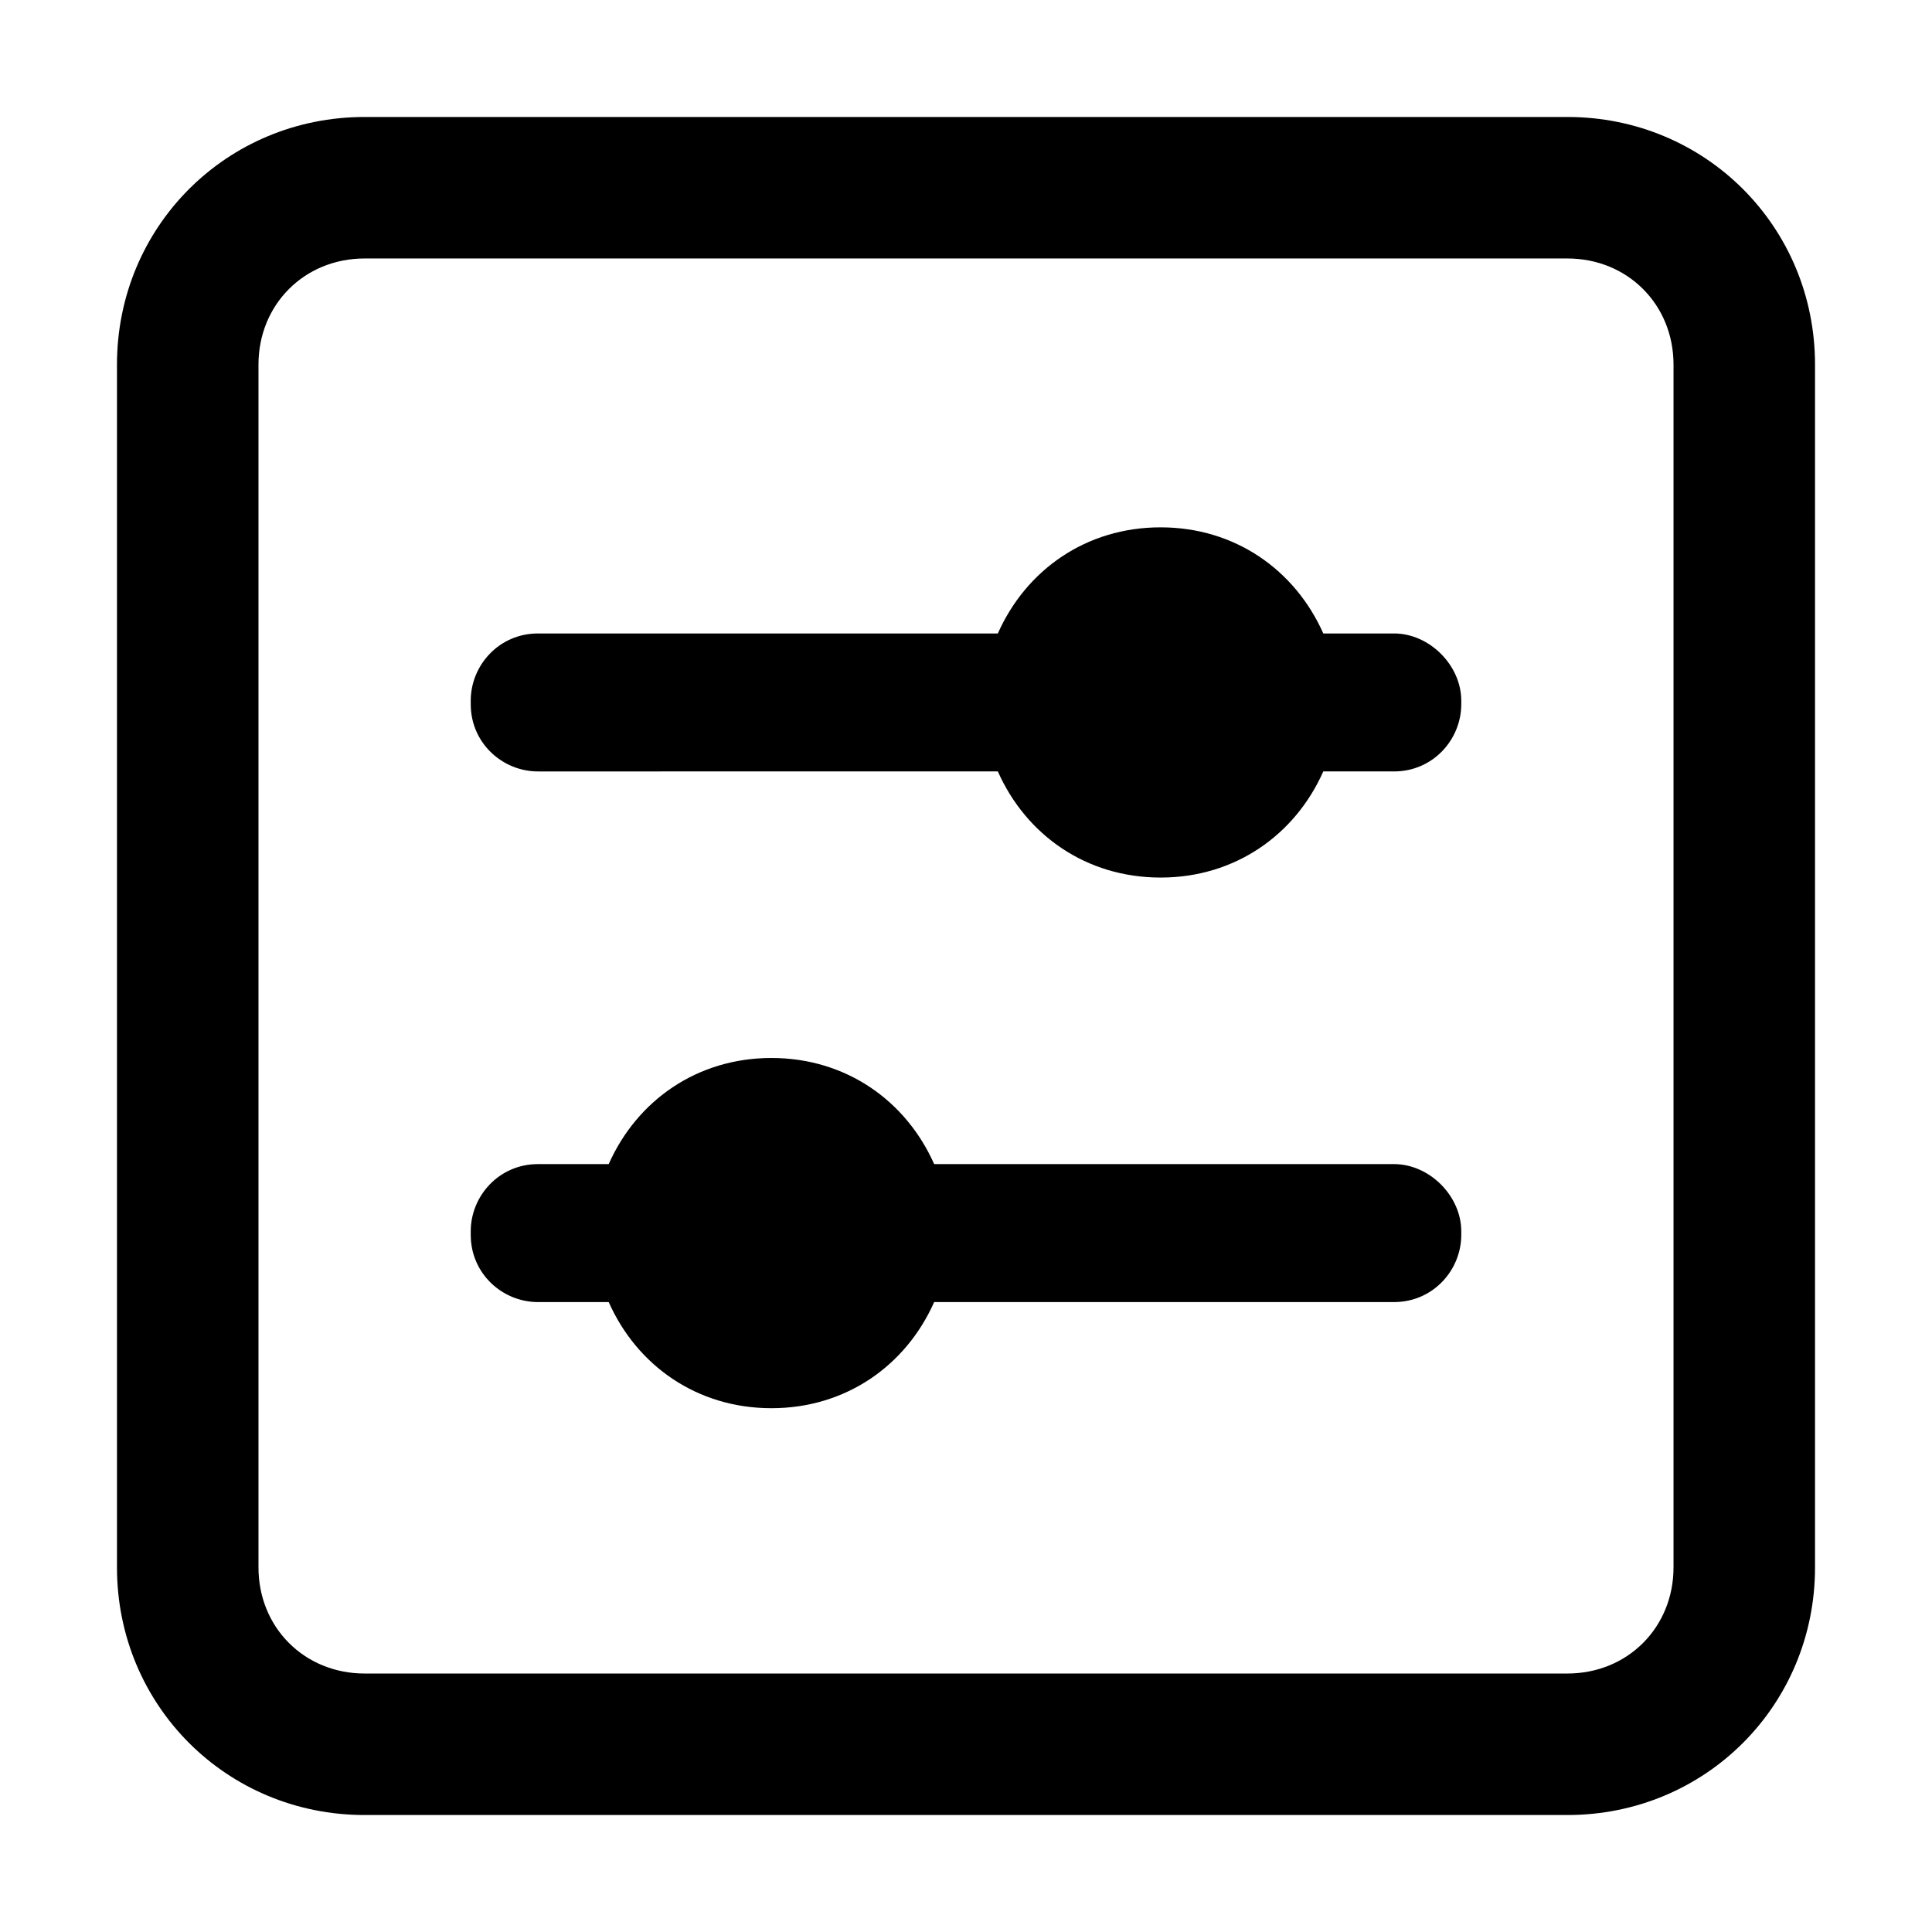 <?xml version="1.0" standalone="no"?><!DOCTYPE svg PUBLIC "-//W3C//DTD SVG 1.1//EN" "http://www.w3.org/Graphics/SVG/1.1/DTD/svg11.dtd"><svg t="1705748152566" class="icon" viewBox="0 0 1024 1024" version="1.1" xmlns="http://www.w3.org/2000/svg" p-id="1968" xmlns:xlink="http://www.w3.org/1999/xlink" width="200" height="200"><path d="M830.75 962H193.25C120.125 962 62 903.875 62 830.75V193.25C62 120.125 120.125 62 193.25 62h637.501C903.875 62 962 120.125 962 193.25v637.501c0 73.125-58.125 131.25-131.25 131.25zM193.25 137c-31.874 0-56.25 24.376-56.25 56.25v637.501c0 31.874 24.376 56.25 56.25 56.25h637.501c31.874 0 56.25-24.376 56.25-56.25V193.25c0-31.874-24.376-56.25-56.25-56.25H193.25z" p-id="1969"></path><path d="M738.875 335.75h-37.499c-15-33.75-46.876-56.25-86.251-56.25s-71.249 22.5-86.25 56.25H285.125c-20.625 0-35.626 16.875-35.626 35.625v1.875c0 20.625 16.875 35.626 35.626 35.626H528.875c15 33.75 46.875 56.25 86.25 56.25s71.25-22.5 86.251-56.25h37.499c20.625 0 35.626-16.875 35.626-35.626V371.375c0-18.75-16.875-35.625-35.626-35.625z m0 281.25H495.125c-15-33.75-46.875-56.25-86.25-56.25s-71.25 22.5-86.251 56.25h-37.499c-20.625 0-35.626 16.875-35.626 35.625v1.875c0 20.625 16.875 35.626 35.626 35.626h37.499c15 33.75 46.876 56.25 86.251 56.25s71.249-22.5 86.25-56.25h243.75c20.625 0 35.626-16.875 35.626-35.626V652.625c0-18.75-16.875-35.625-35.626-35.625z" p-id="1970"></path></svg>